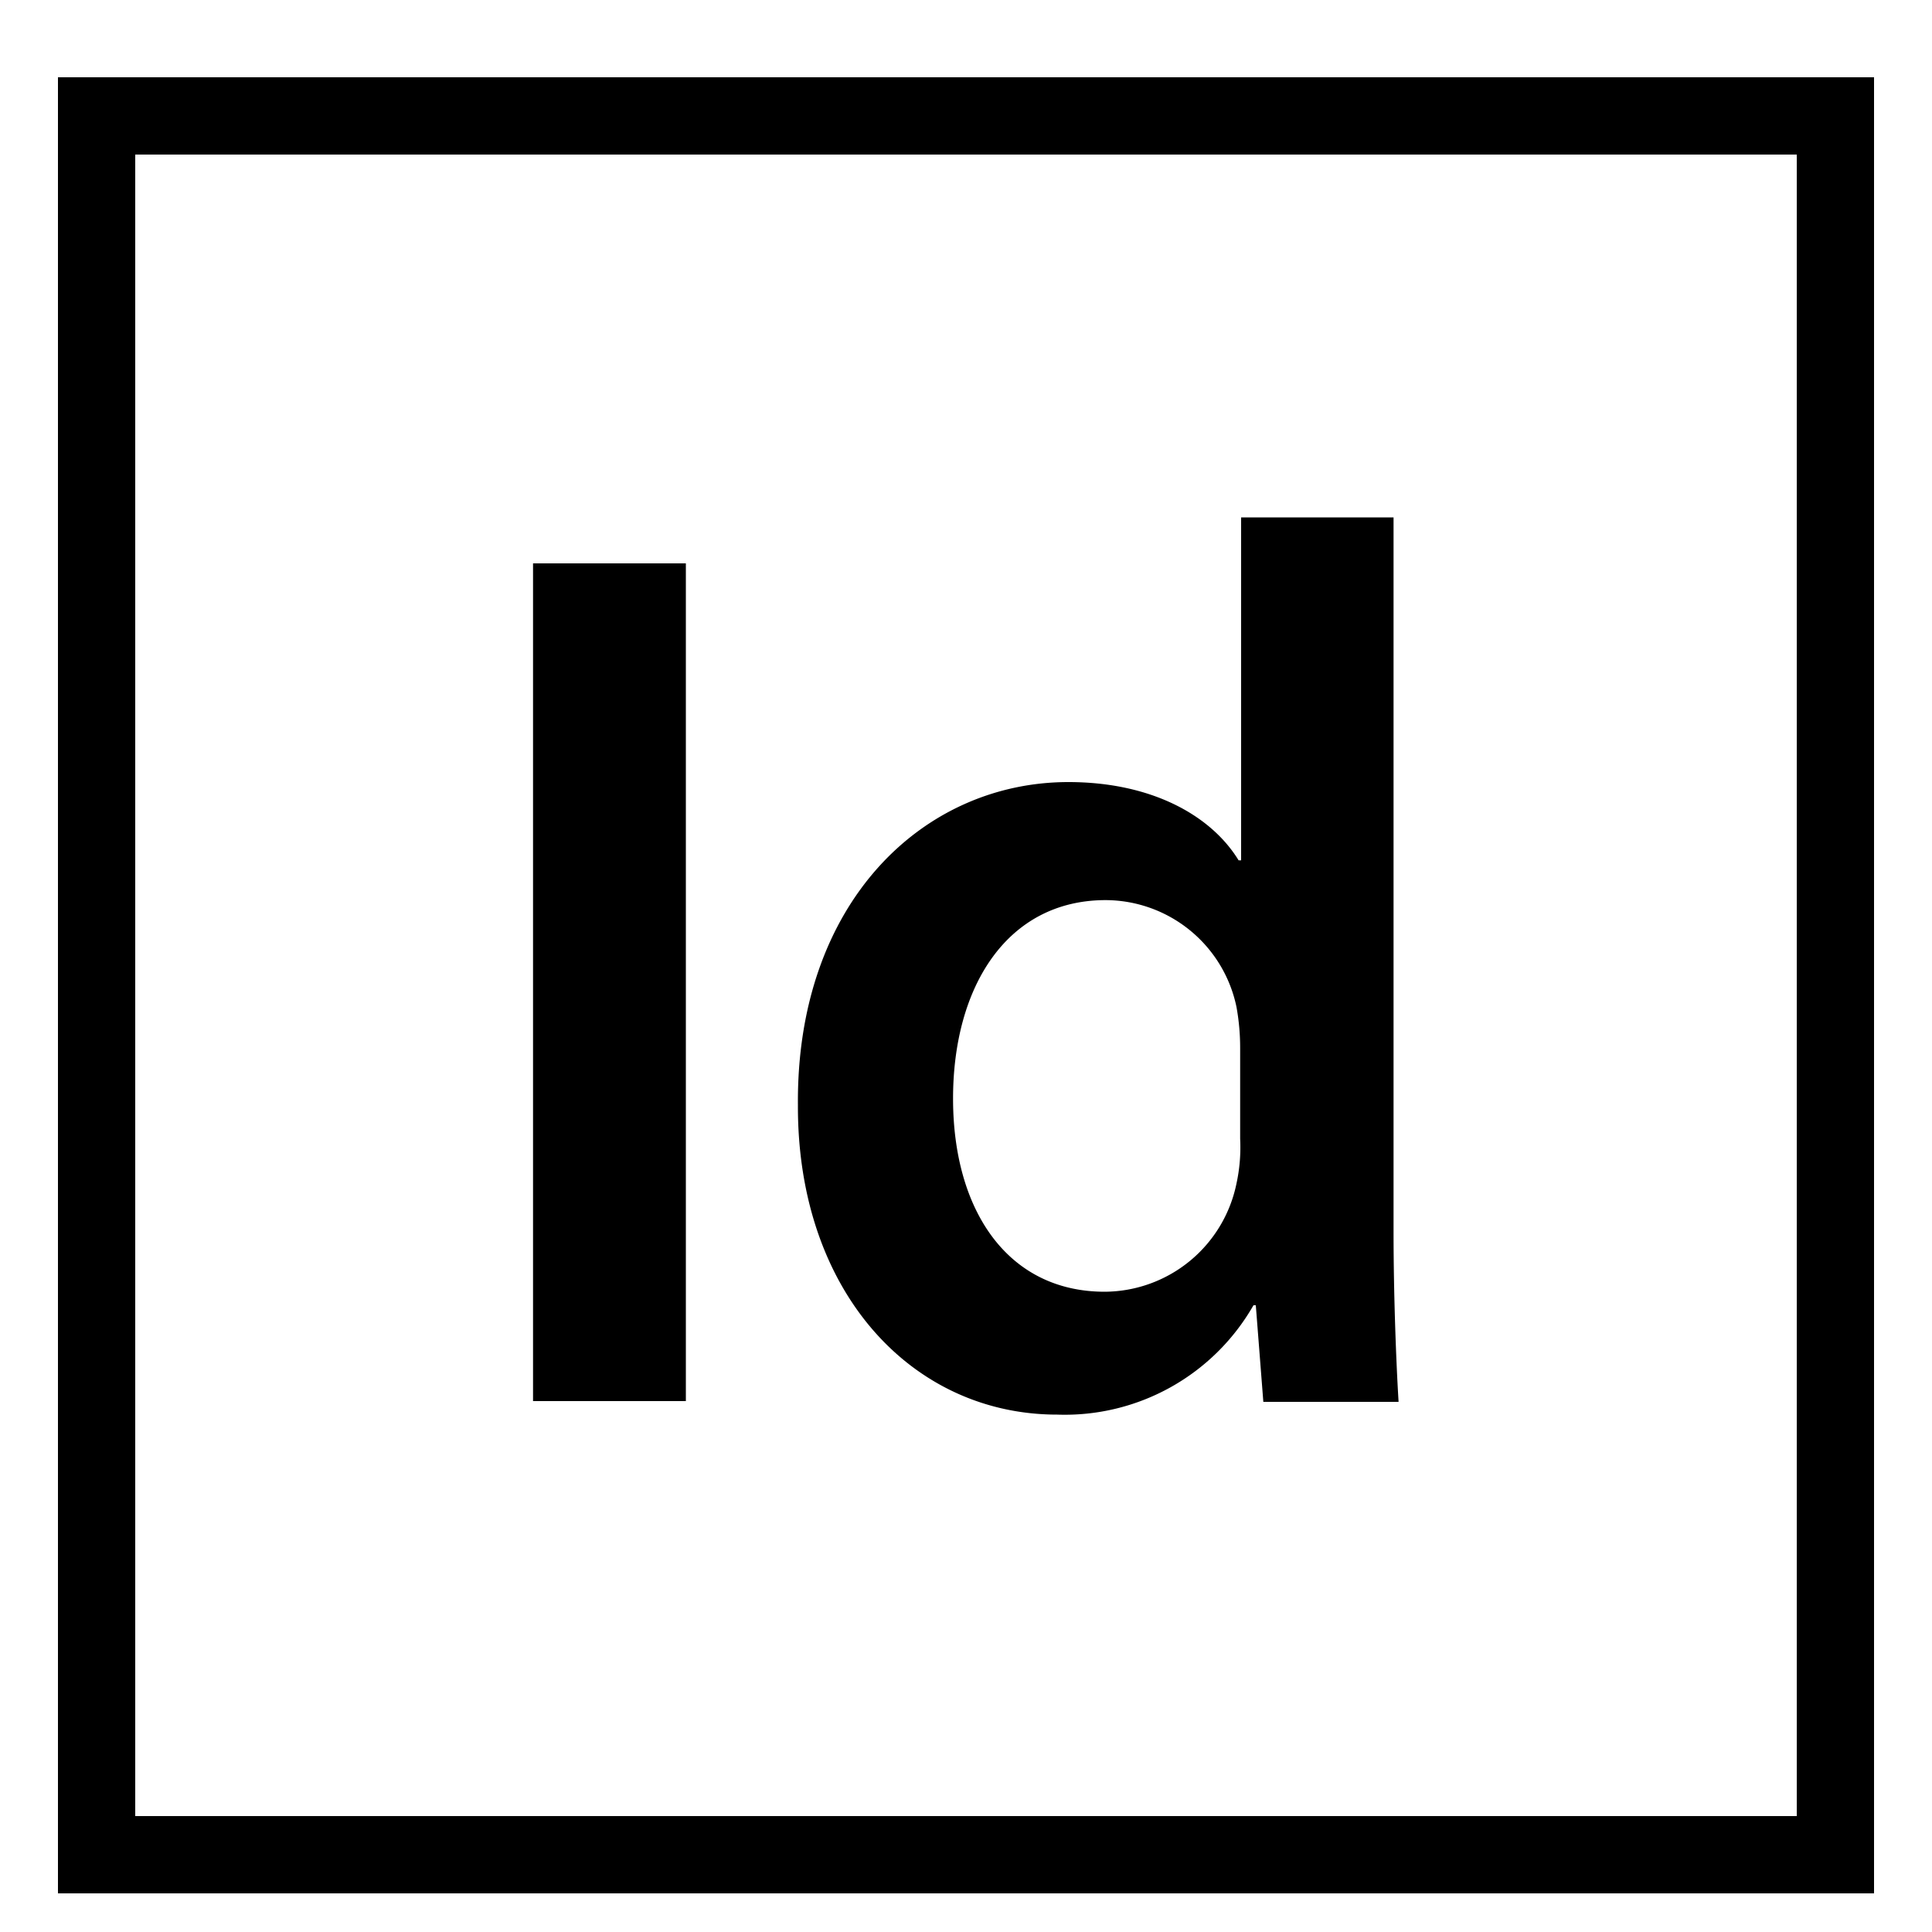 <svg class="icon--knowledge" xmlns="http://www.w3.org/2000/svg" viewBox="0 0 100 100"><title>Indesign</title><path d="M7 94h86V8H7zm48.3-53.52c4.31 0 7.4 1.74 8.81 4.05h.13V26.78h7.91V63.7c0 3.22.13 6.69.26 8.81h-7l-.39-5h-.13a11.25 11.25 0 0 1-10.16 5.66c-7.53 0-13.45-6.37-13.45-16-.07-10.45 6.49-16.69 14.02-16.69zM27.59 29.16h7.91v43.36h-7.91z" fill="none"/><path d="M57.16 66.85A7 7 0 0 0 64 61.26a8.84 8.84 0 0 0 .26-2.32v-4.7a11.83 11.83 0 0 0-.26-2.12 6.94 6.94 0 0 0-6.82-5.53c-5.08 0-7.91 4.5-7.91 10.29s2.88 9.97 7.89 9.97z" fill="none"/><path d="M3 4v94h94V4zm90 90H7V8h86z"/><path d="M27.59 29.16h7.91v43.36h-7.91zM54.72 73.22a11.25 11.25 0 0 0 10.16-5.66H65l.39 5h7c-.13-2.12-.26-5.6-.26-8.81V26.78h-7.89v17.75h-.13c-1.42-2.32-4.5-4.05-8.81-4.05-7.53 0-14.09 6.24-14 16.73-.03 9.64 5.89 16.01 13.42 16.01zm2.51-26.63A6.94 6.94 0 0 1 64 52.12a11.83 11.83 0 0 1 .19 2.12v4.7a8.84 8.84 0 0 1-.19 2.32 7 7 0 0 1-6.82 5.6c-5 0-7.85-4.18-7.85-10s2.82-10.27 7.9-10.27z"/></svg>
